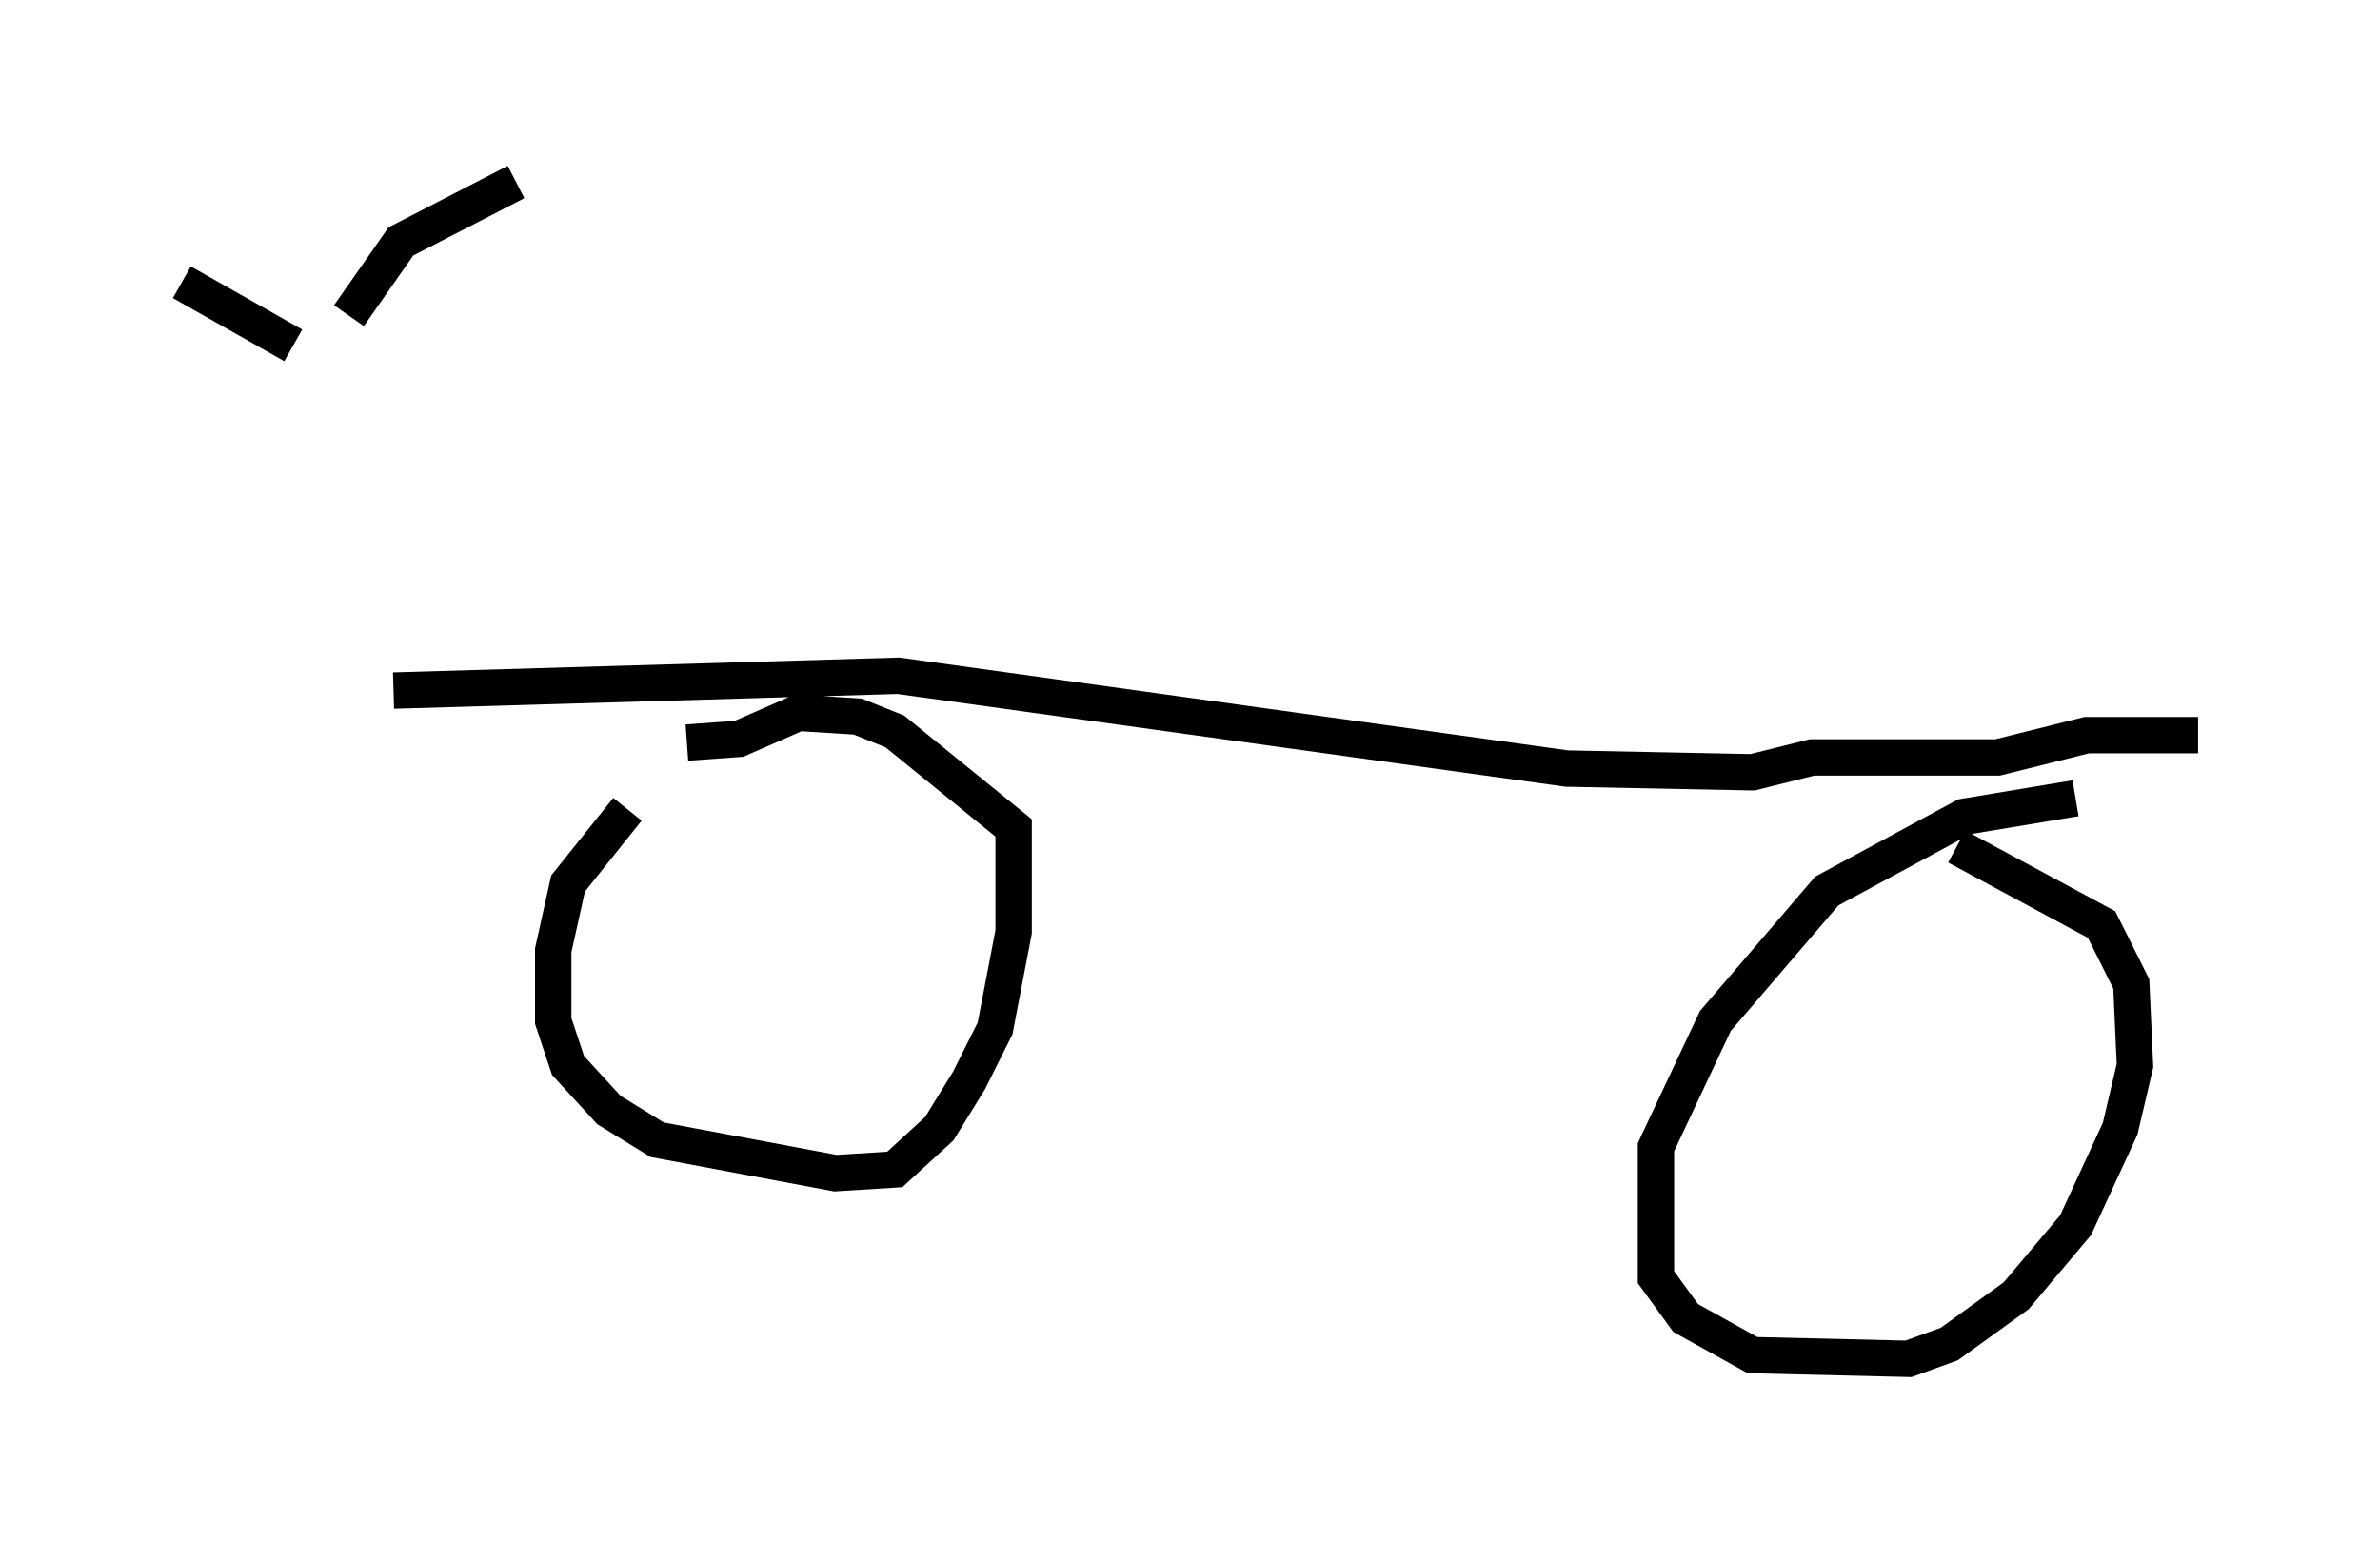 <?xml version="1.0" encoding="utf-8" ?>
<svg baseProfile="full" height="42.361" version="1.1" width="65.432" xmlns="http://www.w3.org/2000/svg" xmlns:ev="http://www.w3.org/2001/xml-events" xmlns:xlink="http://www.w3.org/1999/xlink"><defs /><rect fill="white" height="42.361" width="65.432" x="0" y="0" /><path d="M19.598, 20.415 m-2.348, 1.838 l-1.633, 2.042 -0.408, 1.838 l0.0, 1.94 0.408, 1.225 l1.123, 1.225 1.327, 0.817 l4.9, 0.919 1.633, -0.102 l1.225, -1.123 0.817, -1.327 l0.715, -1.429 0.51, -2.654 l0.0, -2.858 -3.267, -2.654 l-1.021, -0.408 -1.633, -0.102 l-1.633, 0.715 -1.429, 0.102 m-8.065, -1.429 l13.883, -0.408 18.375, 2.552 l5.104, 0.102 1.633, -0.408 l5.104, 0.0 2.45, -0.613 l3.063, 0.0 m-3.369, 1.735 l-3.063, 0.51 -3.777, 2.042 l-3.063, 3.573 -1.633, 3.471 l0.0, 3.573 0.817, 1.123 l1.838, 1.021 4.288, 0.102 l1.123, -0.408 1.838, -1.327 l1.633, -1.94 1.225, -2.654 l0.408, -1.735 -0.102, -2.246 l-0.817, -1.633 -3.981, -2.144 m-39.609, -18.273 l-3.165, 1.633 -1.429, 2.042 m-4.594, -0.919 l3.063, 1.735 " fill="none" stroke="black" stroke-width="1" /></svg>